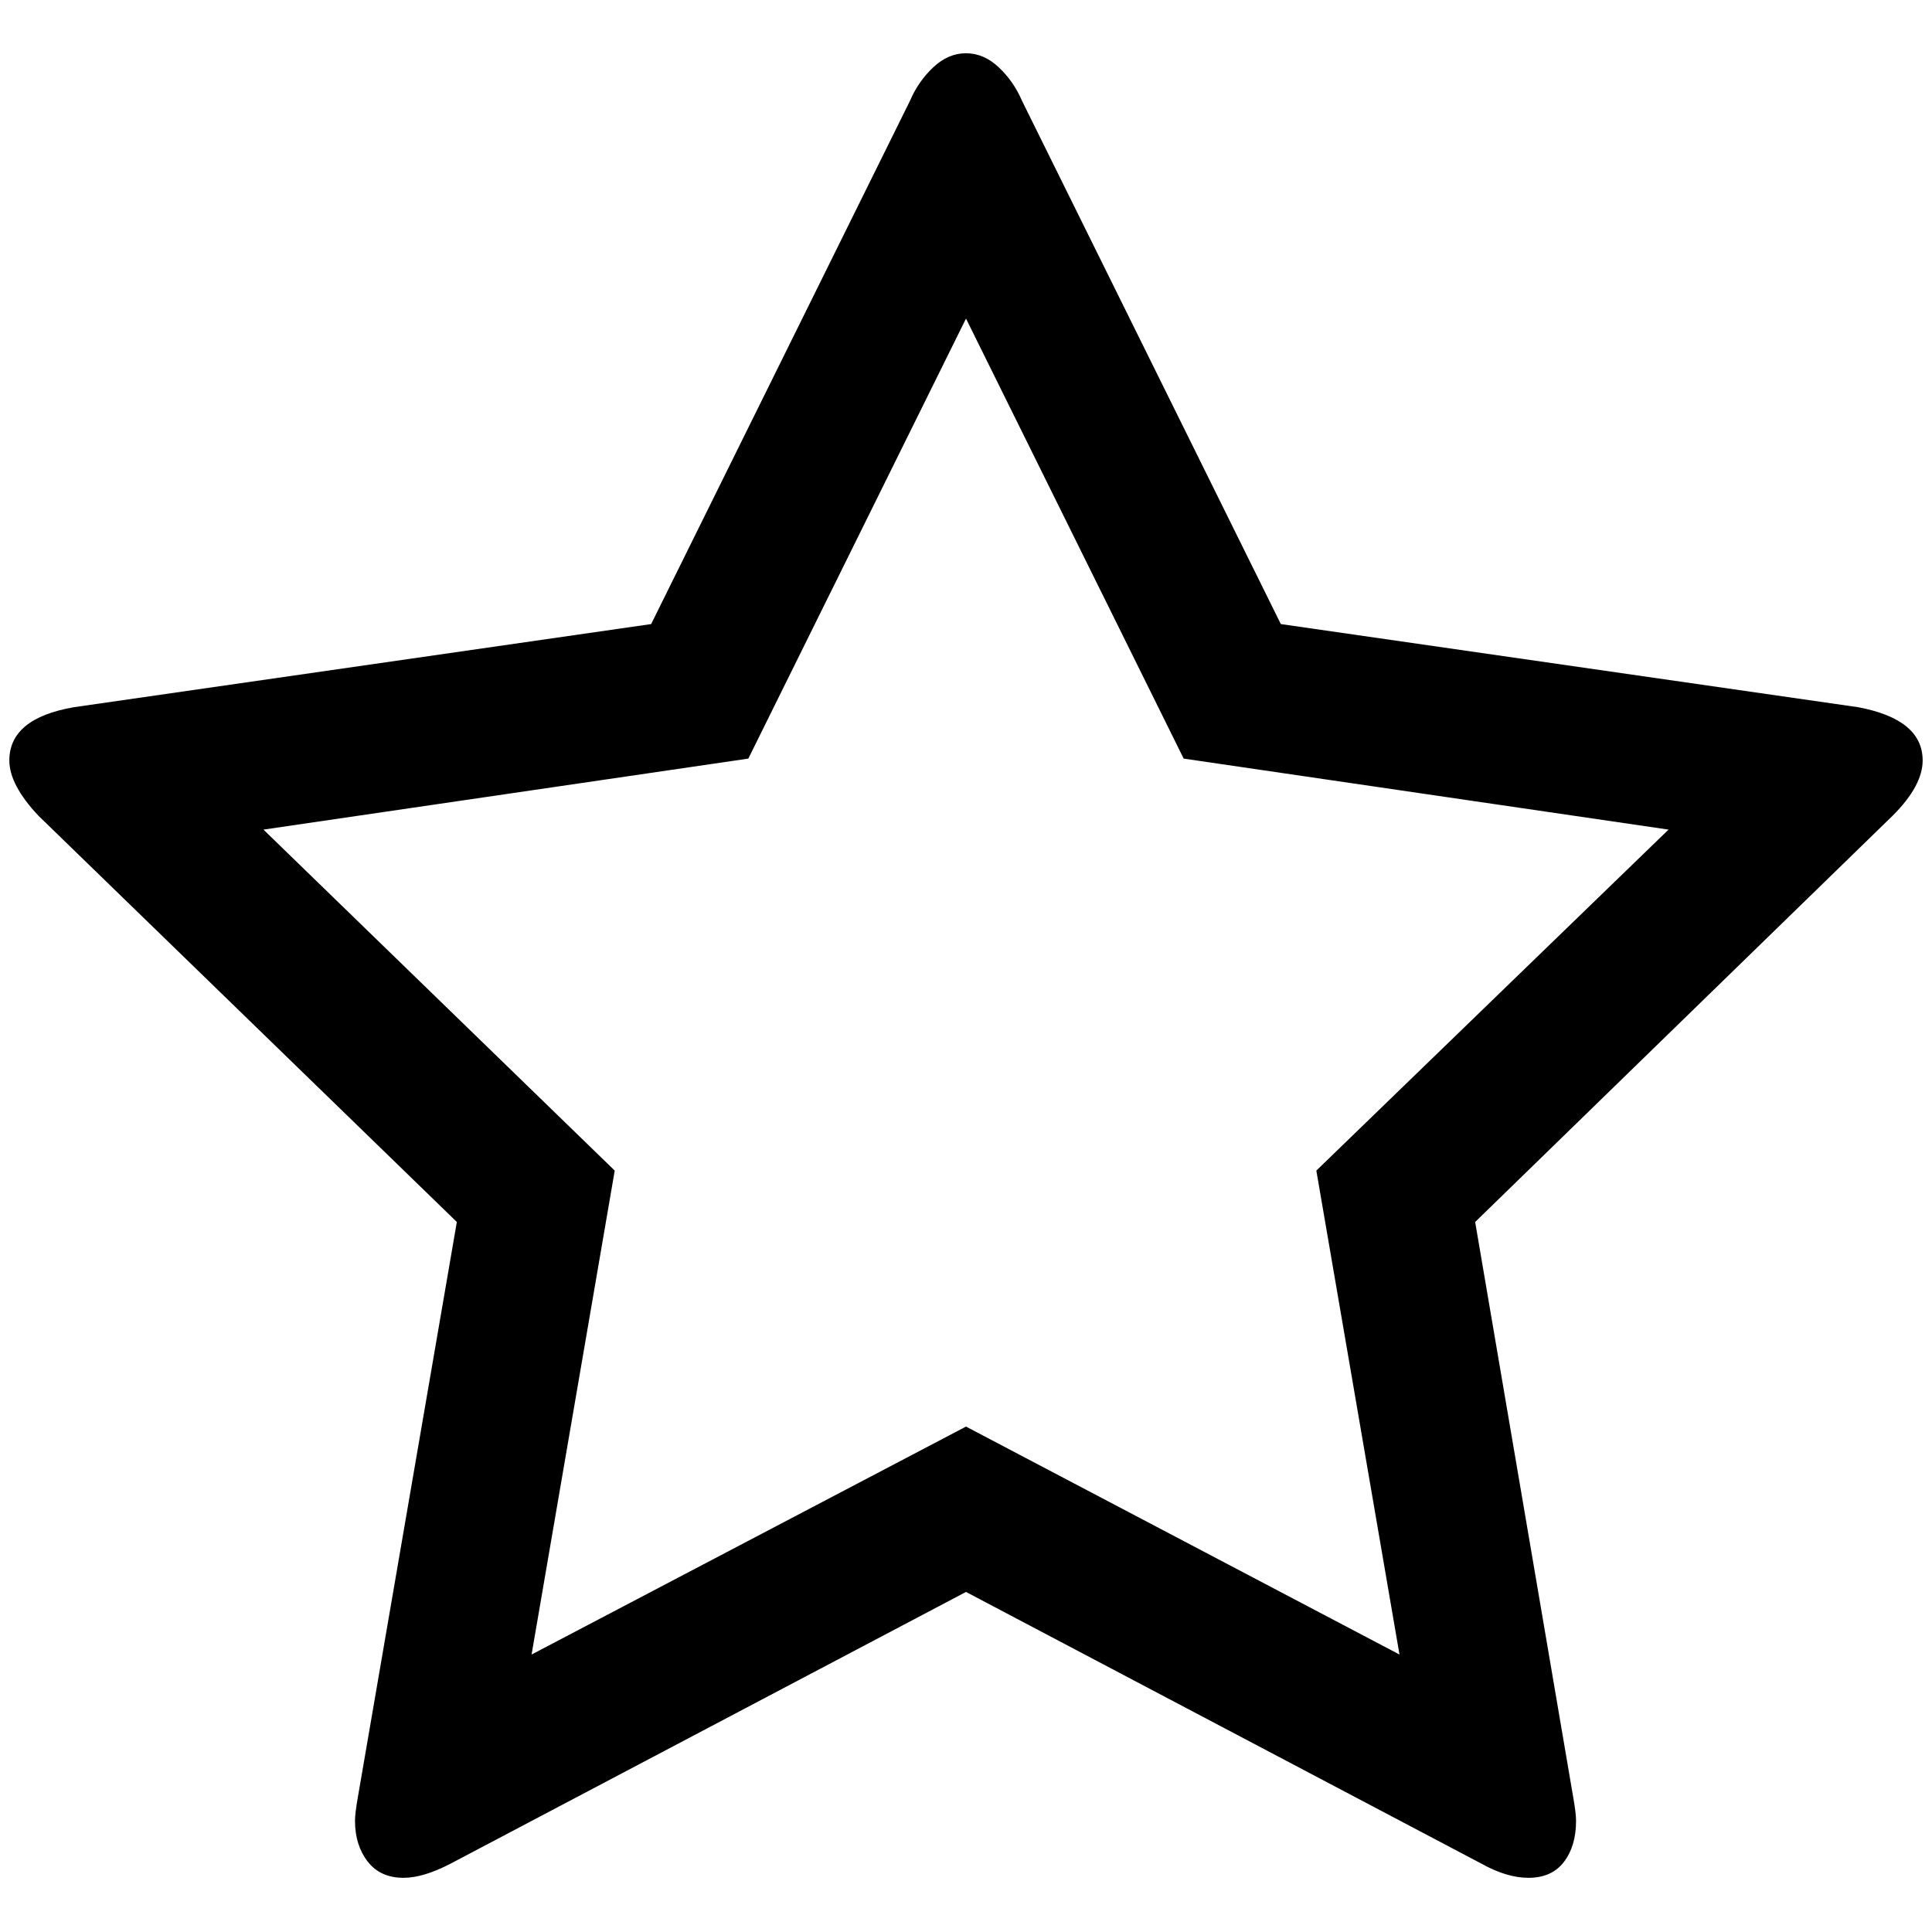 <?xml version="1.0" standalone="no"?>
<!DOCTYPE svg PUBLIC "-//W3C//DTD SVG 1.1//EN" "http://www.w3.org/Graphics/SVG/1.1/DTD/svg11.dtd" >
<svg xmlns="http://www.w3.org/2000/svg" xmlns:xlink="http://www.w3.org/1999/xlink" version="1.1" width="2048" height="2048" viewBox="-10 0 2068 2048">
   <path fill="currentColor"
d="M1399 1243l377 -365l-519 -76l-233 -471l-233 471l-519 76l376 365l-89 518l465 -244l464 244zM2048 804q0 27 -32 59l-447 435l105 616q3 17 3 25q0 27 -13 44t-38 17q-23 0 -50 -15l-552 -291l-552 291q-29 15 -50 15q-25 0 -38.5 -17.5t-13.5 -43.5q0 -8 3 -25
l106 -616l-448 -435q-31 -33 -31 -59q0 -45 69 -57l618 -89l277 -560q9 -21 25 -36t35 -15t35 15t25 36l277 560l618 89q69 13 69 57z" />
</svg>
